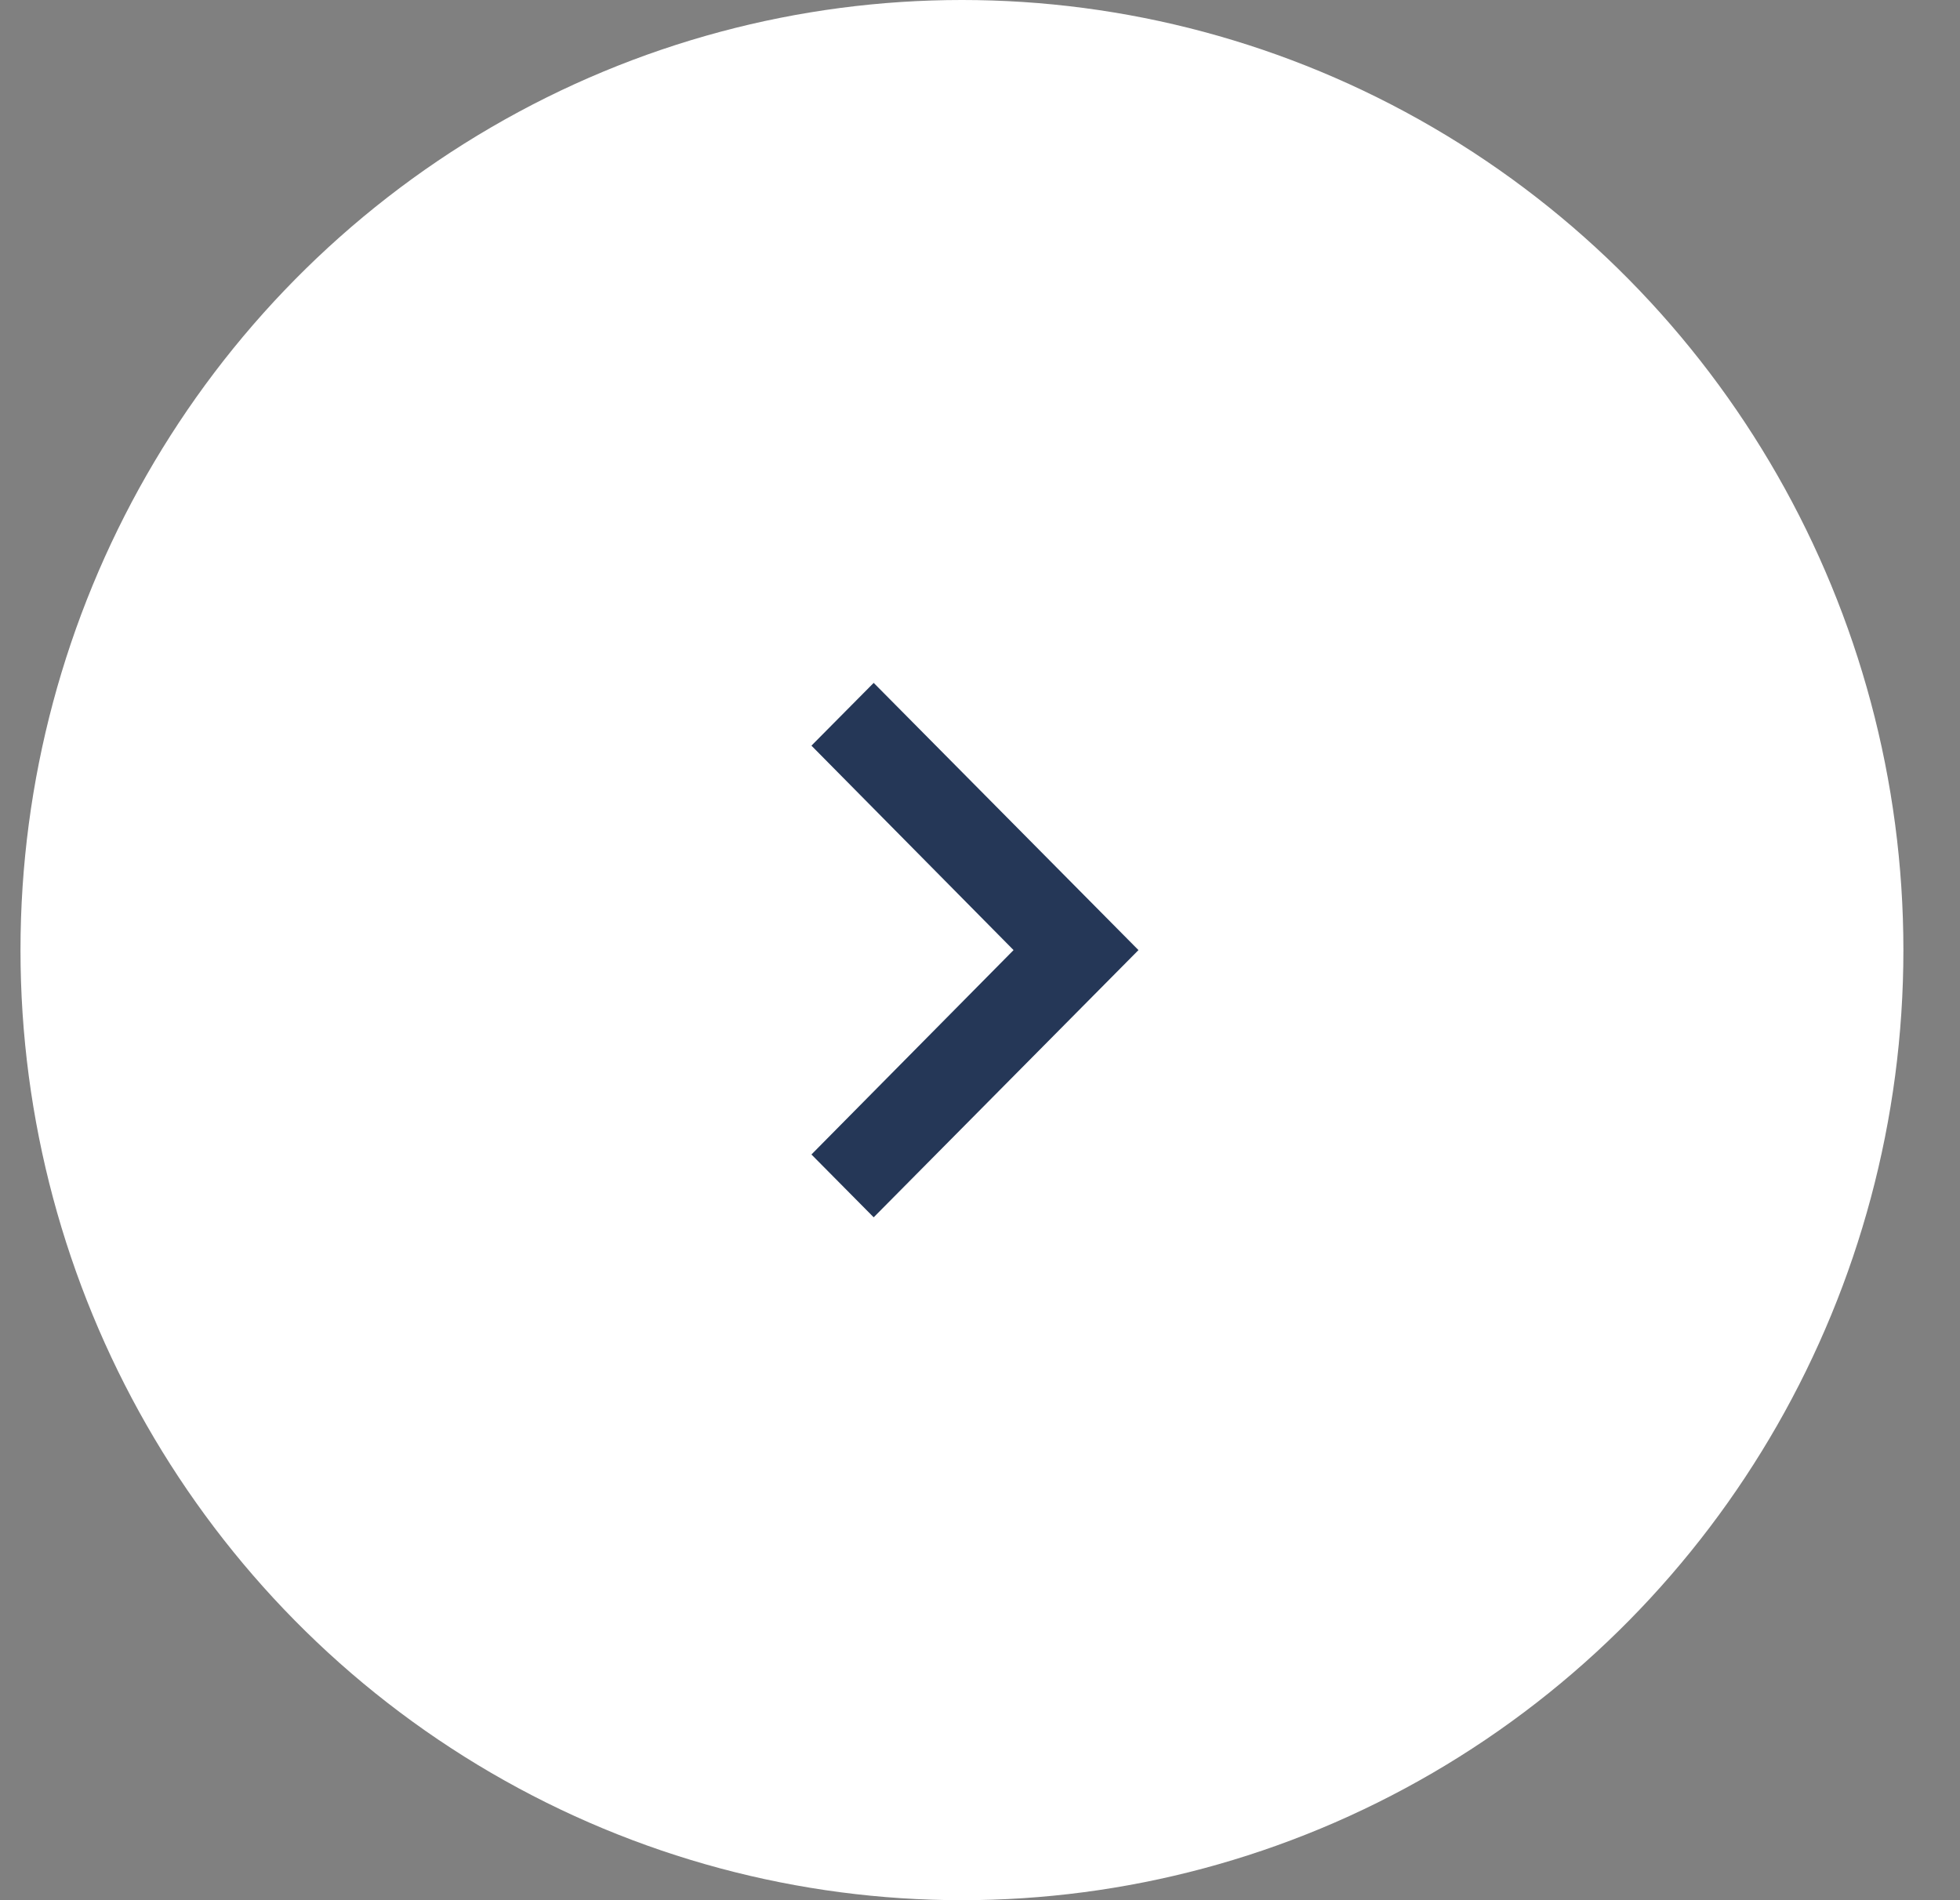 <svg width="33" height="32" viewBox="0 0 33 32" fill="none" xmlns="http://www.w3.org/2000/svg">
<rect x="0" y="0" width="33" height="32" fill="#808080" stroke="none"/>
<ellipse cx="15.851" cy="16" rx="15.851" ry="16" transform="matrix(-1 0 0 1 32.047 0)" fill="white"/>
<g clip-path="url(#clip0_22904_1331)">
<path d="M13.662 12.557L14.71 11.5L19.168 16L14.71 20.5L13.662 19.442L17.065 16L13.662 12.557Z" fill="#253757"/>
</g>
<defs>
<clipPath id="clip0_22904_1331">
<rect width="17.833" height="18" fill="white" transform="matrix(-1 0 0 1 25.113 7)"/>
</clipPath>
</defs>
</svg>
